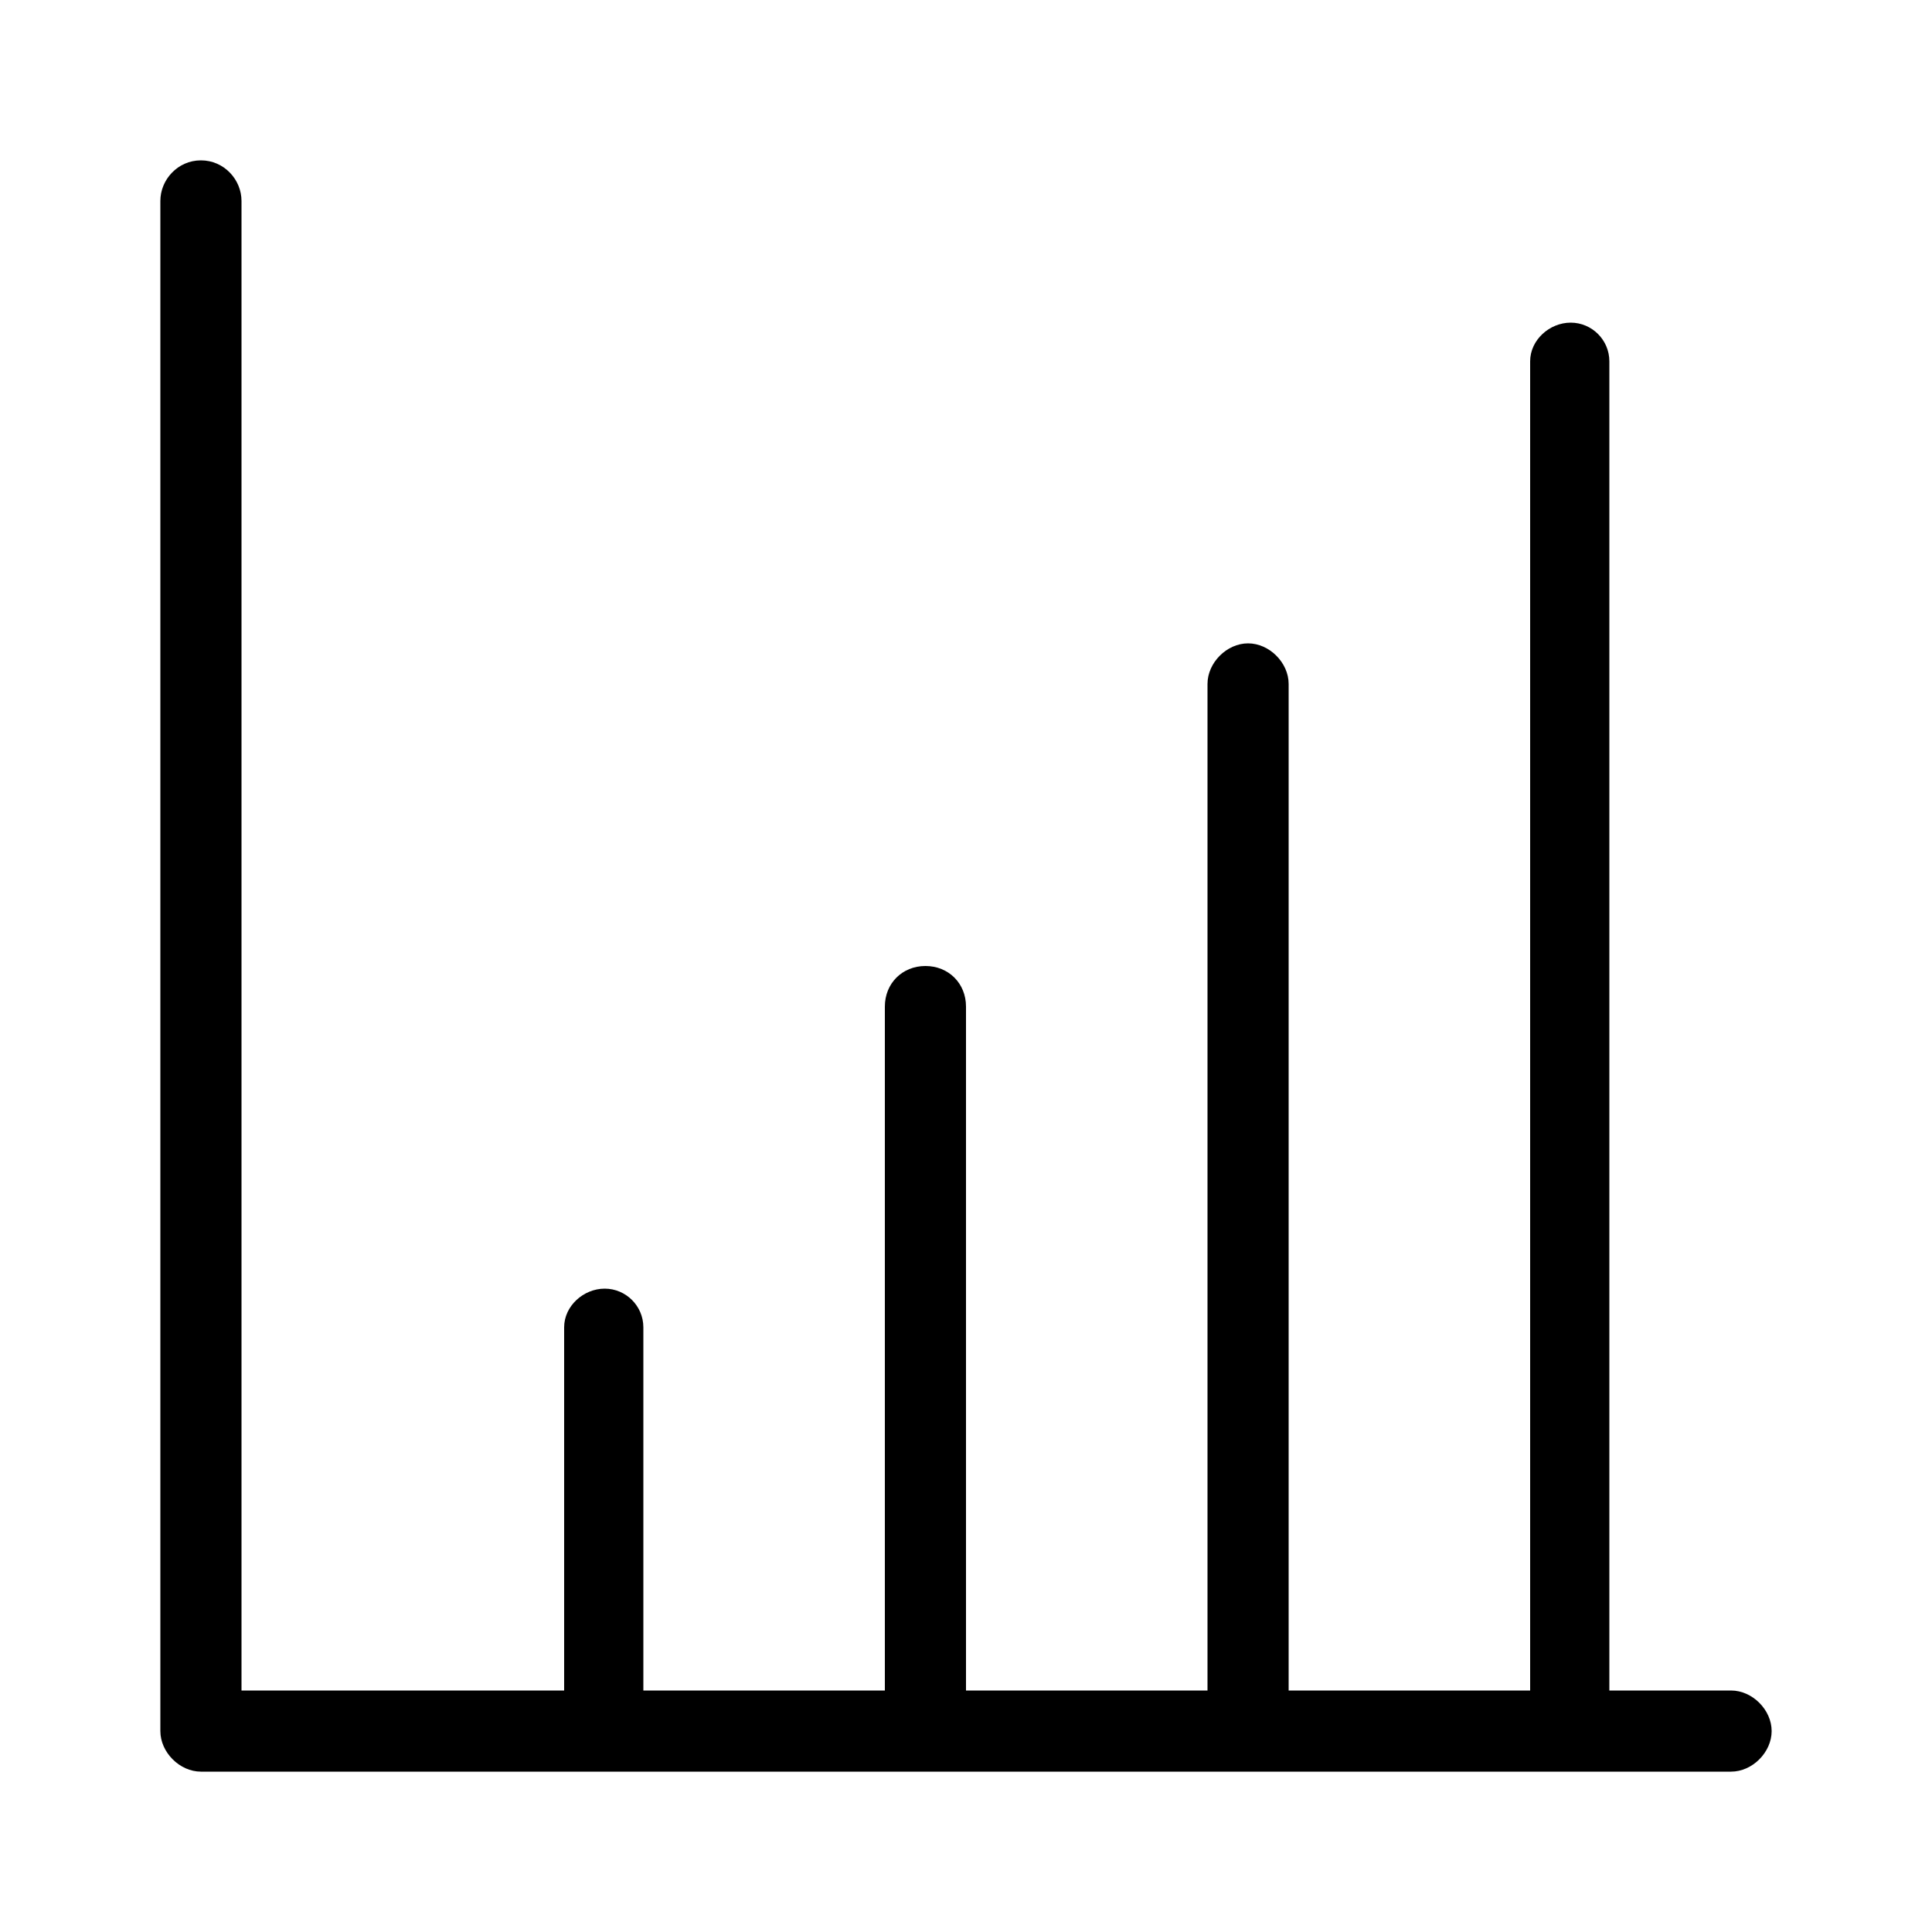 <svg xmlns="http://www.w3.org/2000/svg" width="24" height="24" viewBox="0 0 24 24">
<path d="M21.504 21h-1.512v-16.512c0-0.264-0.216-0.48-0.48-0.48s-0.504 0.216-0.504 0.48v16.512h-3v-12.504c0-0.264-0.24-0.504-0.504-0.504s-0.504 0.24-0.504 0.504v12.504h-3v-8.496c0-0.288-0.216-0.504-0.504-0.504s-0.504 0.216-0.504 0.504v8.496h-3v-4.512c0-0.264-0.216-0.48-0.48-0.48s-0.504 0.216-0.504 0.48v4.512h-4.008v-18.504c0-0.264-0.216-0.504-0.504-0.504s-0.504 0.24-0.504 0.504v19.008c0 0.264 0.24 0.504 0.504 0.504h19.008c0.264 0 0.504-0.24 0.504-0.504s-0.24-0.504-0.504-0.504z"></path>
</svg>
